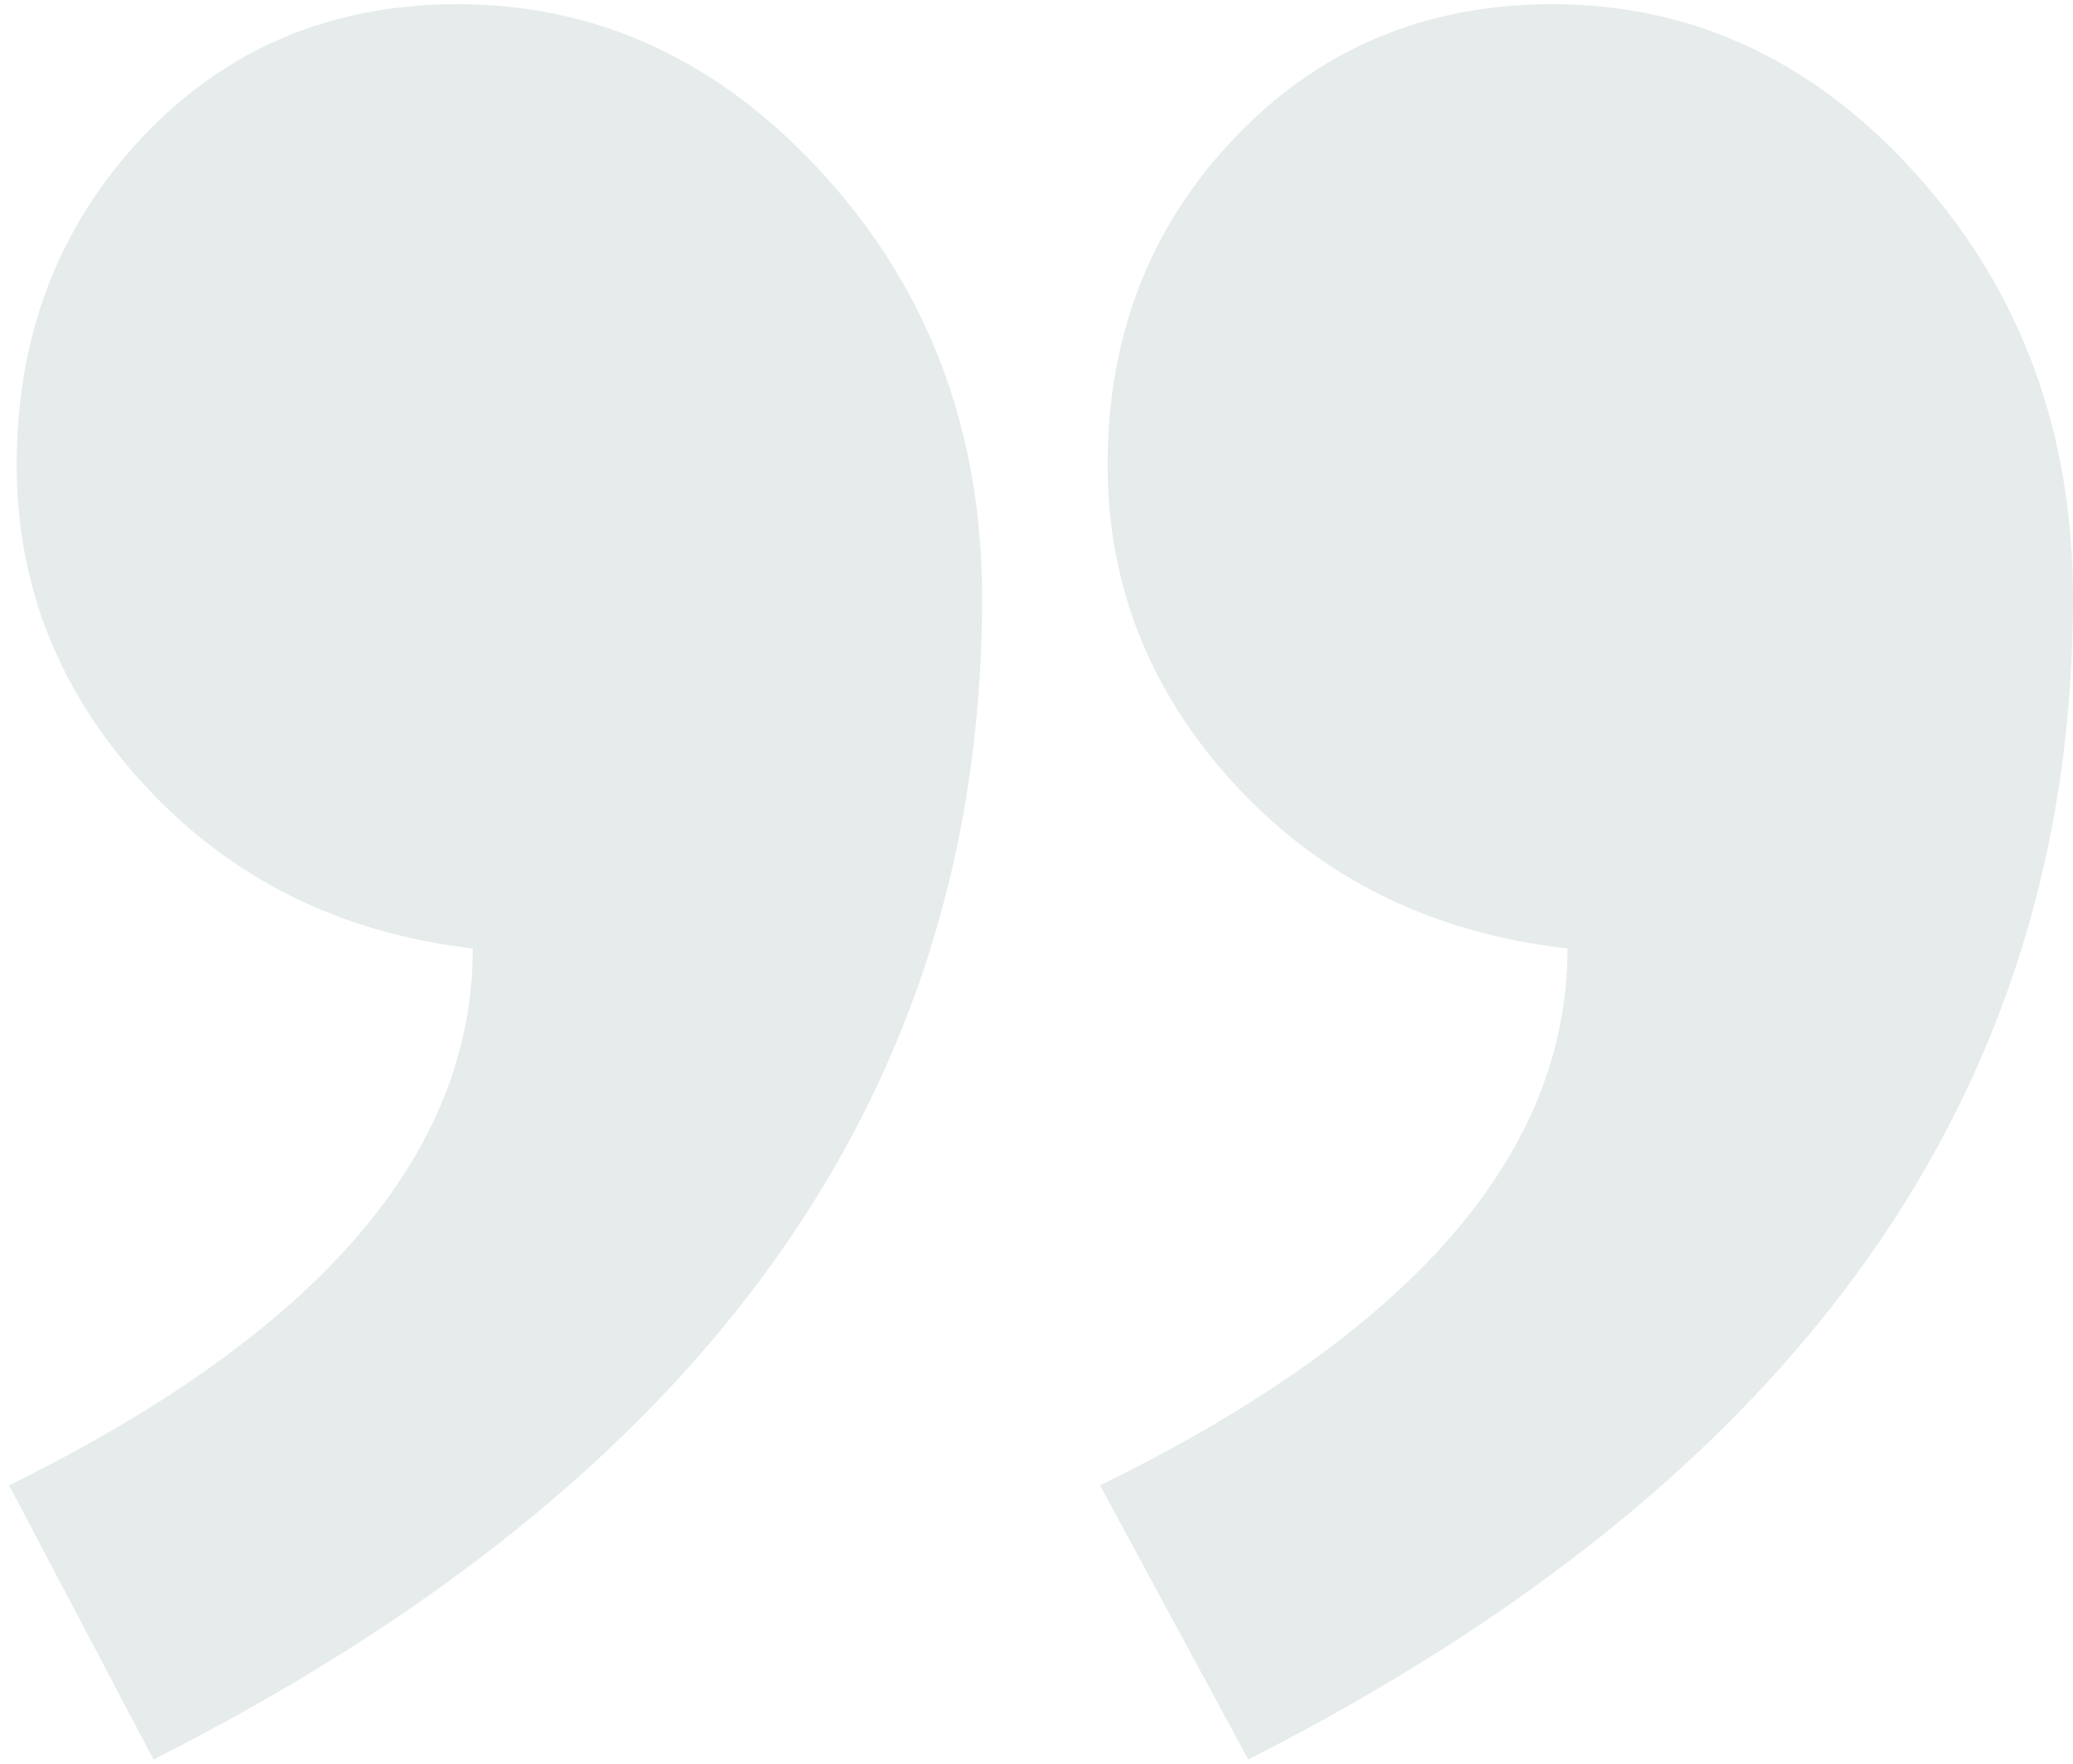 <svg width="154" height="131" viewBox="0 0 154 131" fill="none" xmlns="http://www.w3.org/2000/svg">
<g opacity="0.1" clip-path="url(#clip0_225_179)">
<path fill-rule="evenodd" clip-rule="evenodd" d="M0.675 110.325C23.64 99.013 35.122 85.721 35.122 70.449C25.334 69.318 17.24 65.311 10.84 58.43C4.44 51.548 1.24 43.582 1.24 34.532C1.24 24.917 4.346 16.81 10.558 10.211C16.769 3.612 24.581 0.312 33.993 0.312C44.534 0.312 53.663 4.602 61.381 13.18C69.098 21.759 72.957 32.176 72.957 44.431C72.957 81.196 52.44 109.948 11.405 130.688L0.675 110.325ZM81.718 110.325C104.871 99.013 116.447 85.721 116.447 70.449C106.471 69.318 98.283 65.311 91.883 58.43C85.483 51.548 82.283 43.582 82.283 34.532C82.283 24.917 85.436 16.81 91.742 10.211C98.048 3.612 105.906 0.312 115.318 0.312C125.859 0.312 134.941 4.602 142.565 13.18C150.188 21.759 154 32.176 154 44.431C154 81.196 133.577 109.948 92.73 130.688L81.718 110.325Z" fill="#013A37"/>
</g>
<defs>
<clipPath id="clip0_225_179">
<rect width="154" height="130.375" fill="white" transform="matrix(-1 0 0 -1 154 130.688)"/>
</clipPath>
</defs>
</svg>
